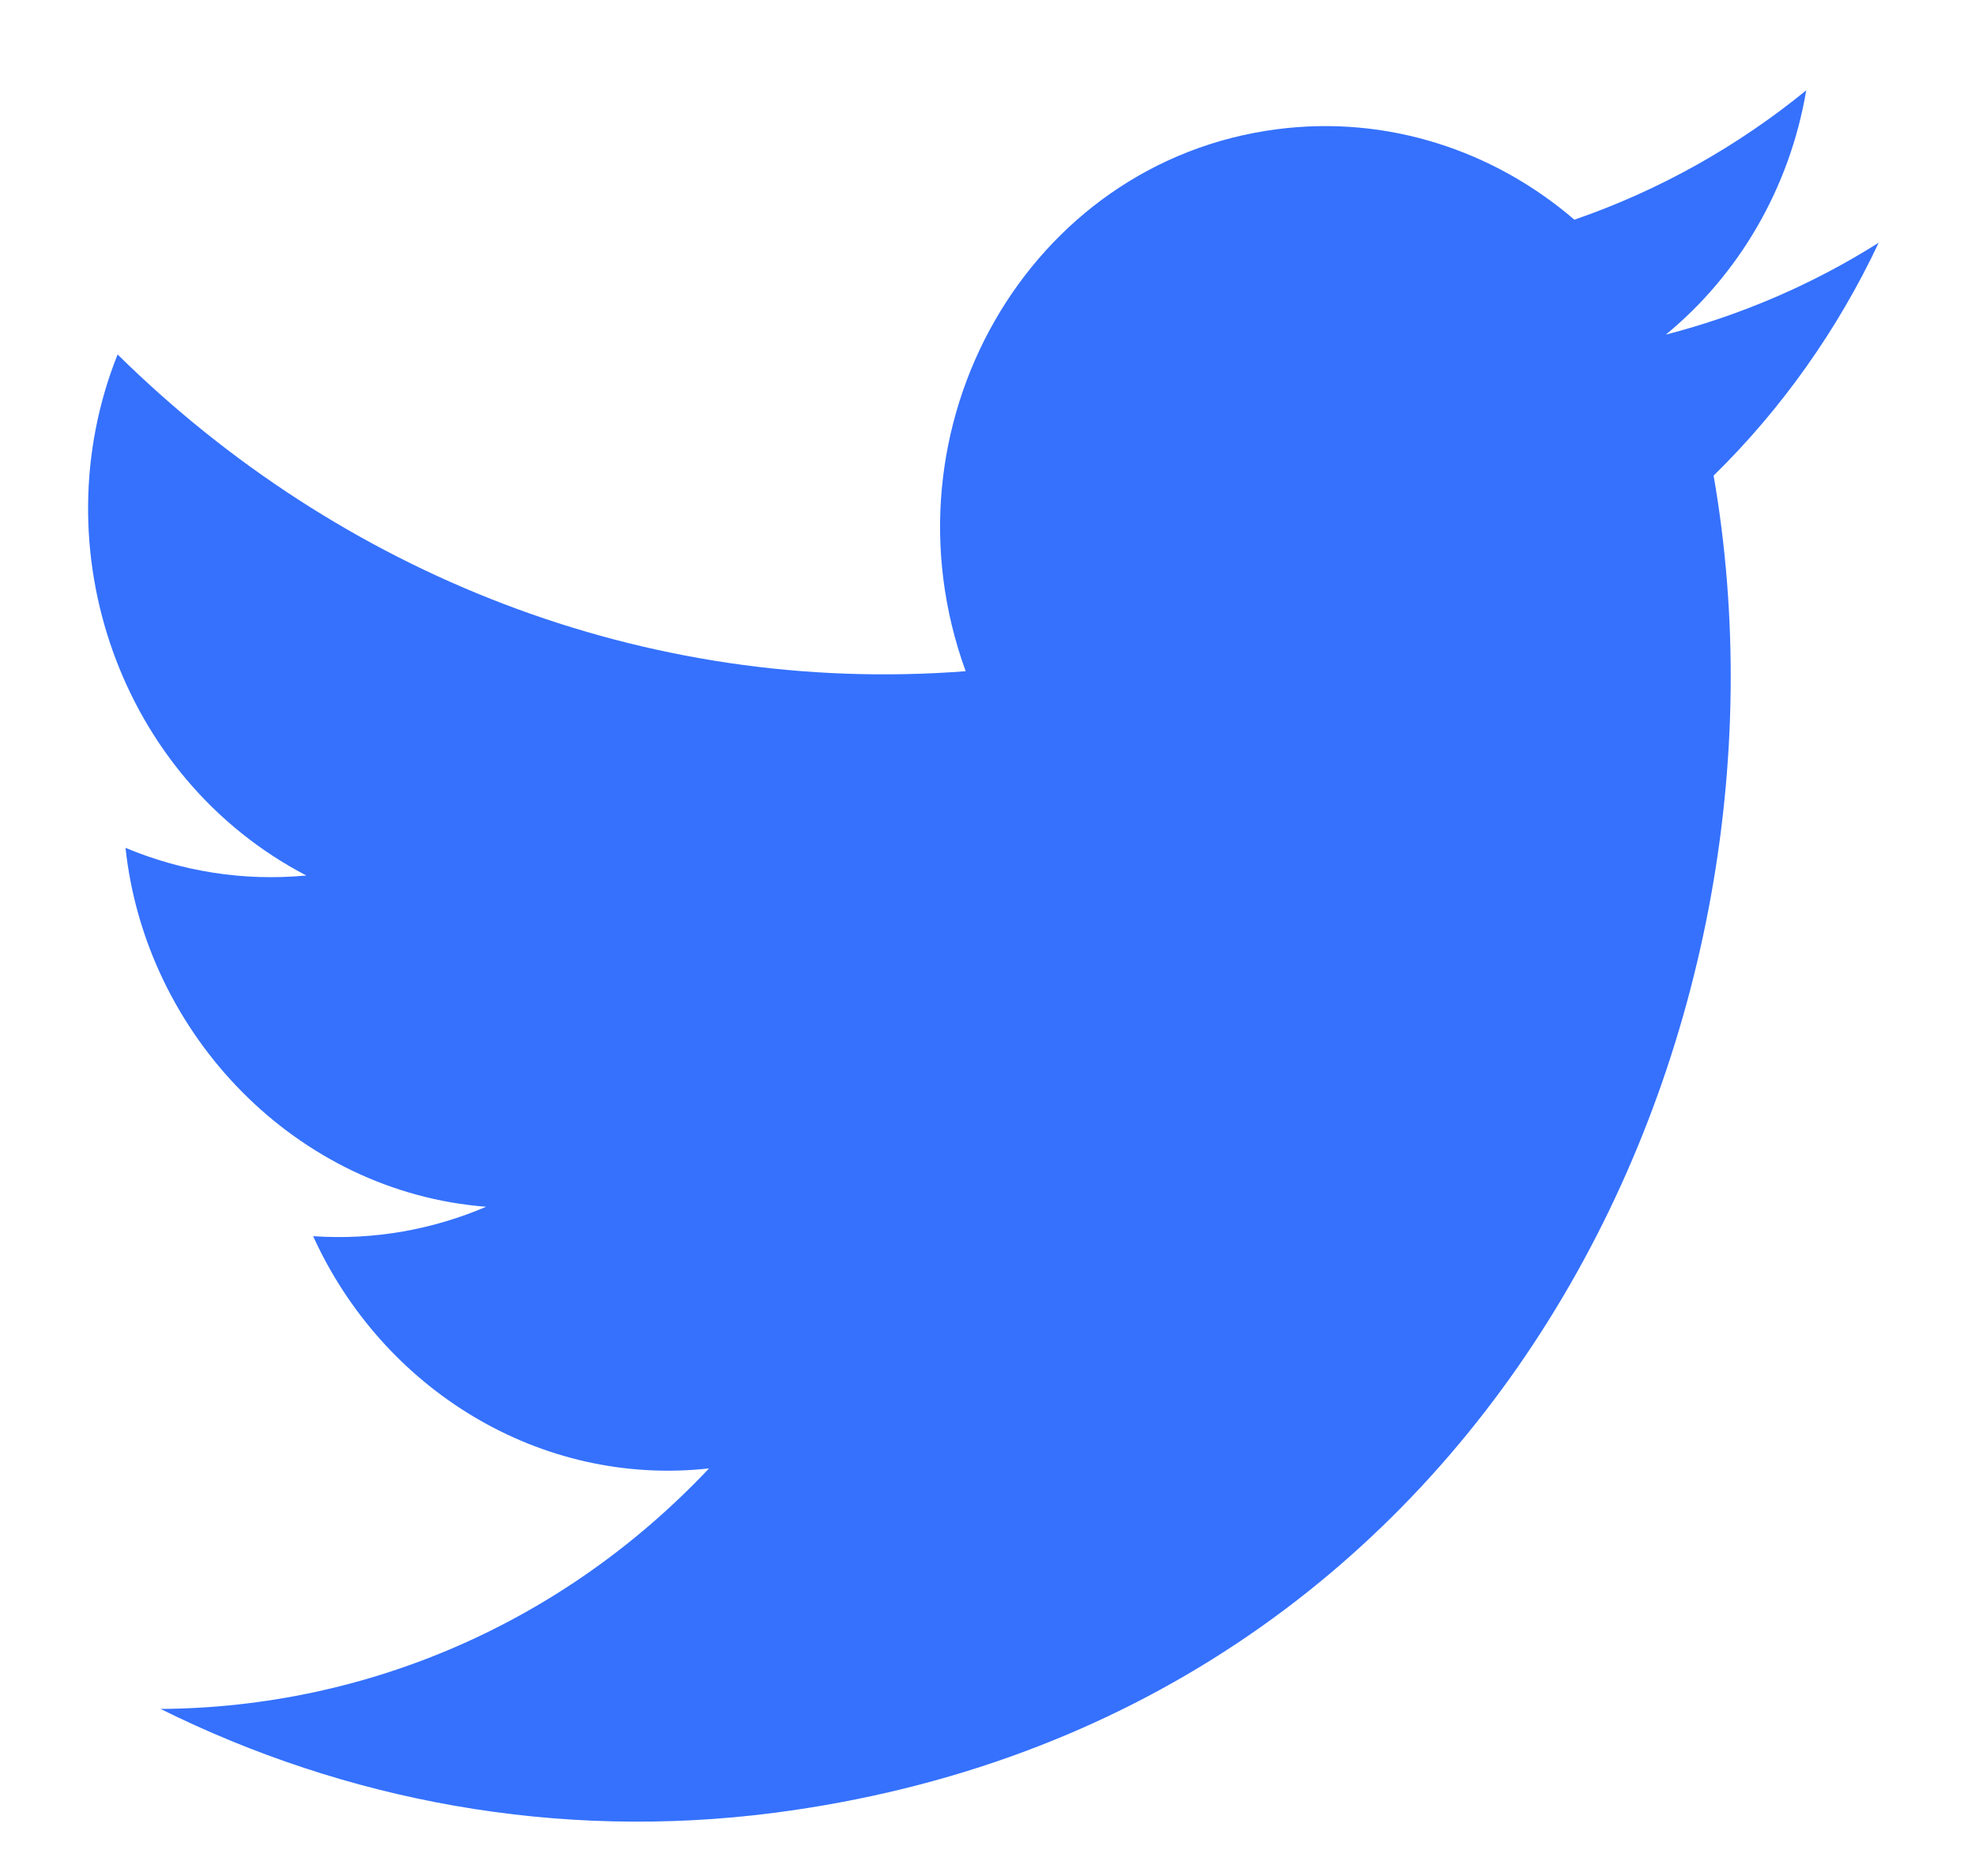 <svg width="20" height="19" viewBox="0 0 20 19" fill="none" xmlns="http://www.w3.org/2000/svg">
<path fill-rule="evenodd" clip-rule="evenodd" d="M19.025 2.458C18.368 2.873 17.645 3.188 16.869 3.389C17.609 2.781 18.124 1.904 18.291 0.915C17.599 1.479 16.808 1.927 15.943 2.225C15.13 1.526 14.051 1.163 12.93 1.309C10.412 1.636 8.88 4.327 9.779 6.798C6.517 7.049 3.434 5.802 1.191 3.59C0.406 5.552 1.209 7.88 3.102 8.867C2.461 8.928 1.835 8.823 1.271 8.587C1.473 10.477 2.997 12.073 4.923 12.222C4.394 12.448 3.798 12.563 3.171 12.52C3.876 14.072 5.469 15.061 7.18 14.872C5.715 16.426 3.728 17.294 1.626 17.308C3.501 18.238 5.639 18.645 7.841 18.36C15.081 17.419 18.343 10.508 17.353 4.817C18.04 4.144 18.609 3.341 19.025 2.458Z" fill="#3571FD"/>
</svg>
